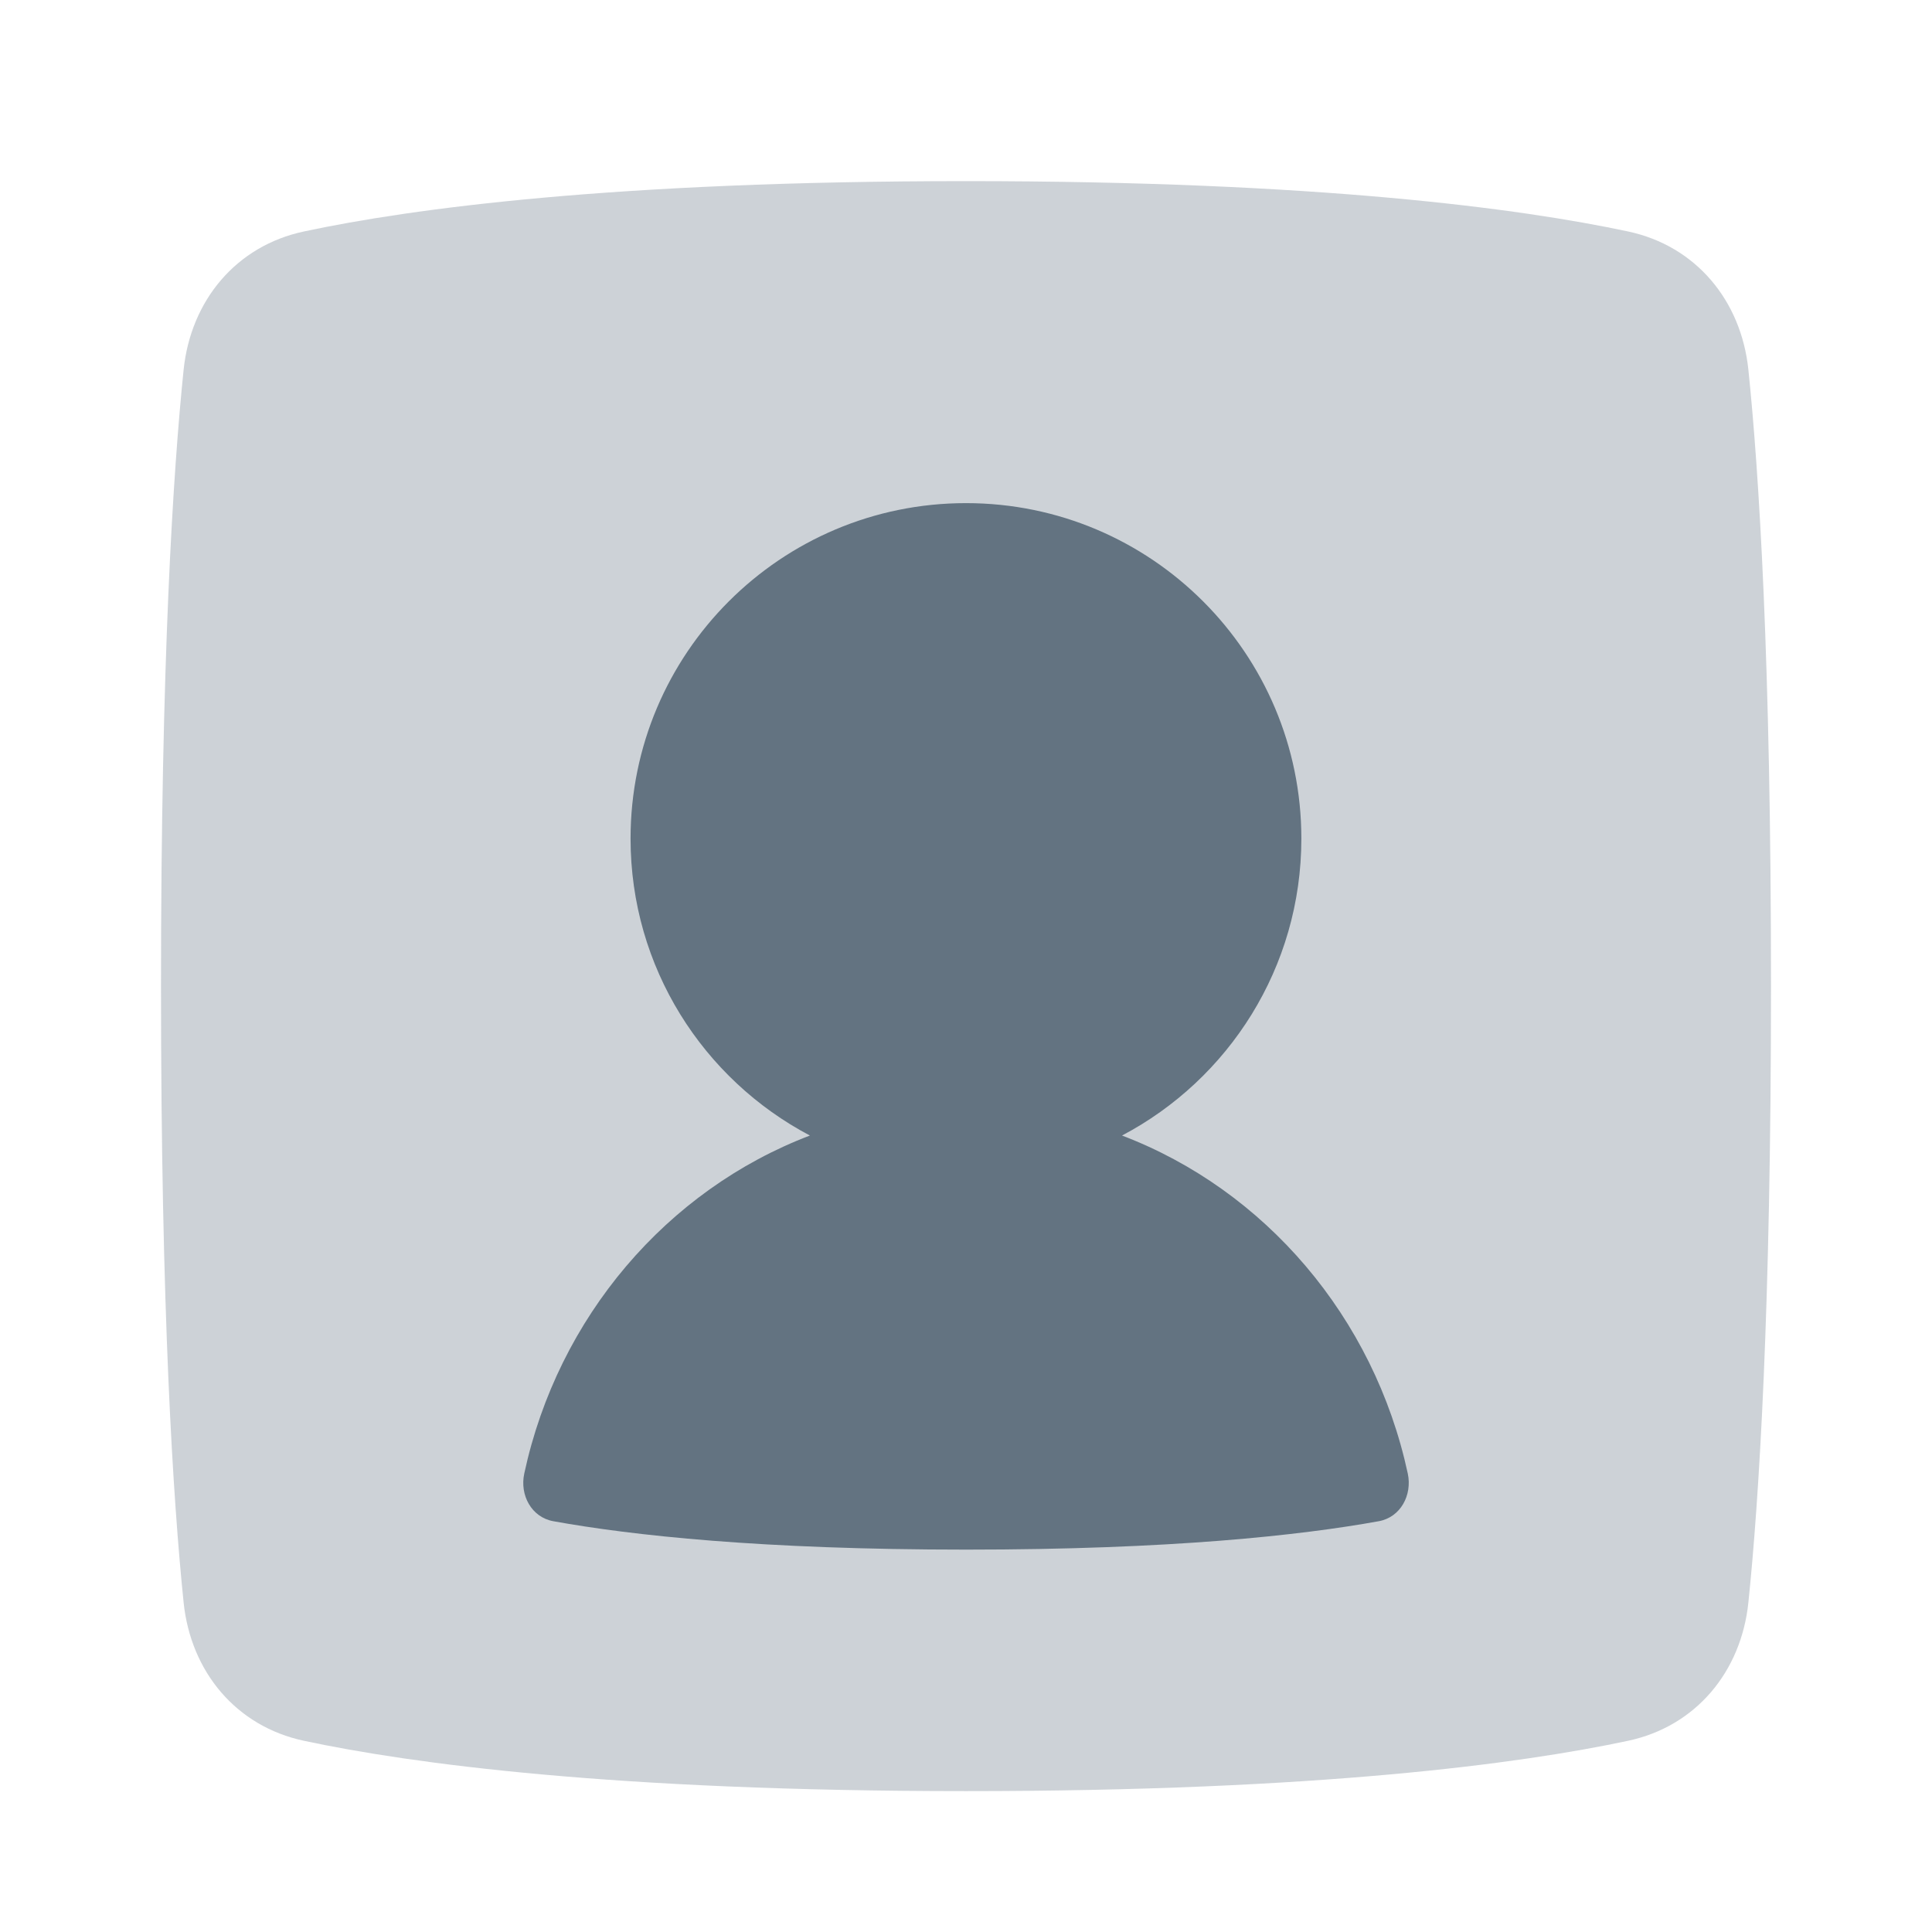 <svg width="24" height="24" viewBox="0 0 24 24" fill="none" xmlns="http://www.w3.org/2000/svg">
<path opacity="0.32" d="M2.281 19.907C2.37 20.766 2.933 21.446 3.777 21.625C5.109 21.909 7.622 22.25 12 22.25C16.378 22.25 18.89 21.909 20.223 21.625C21.067 21.446 21.63 20.766 21.719 19.907C21.851 18.634 22 16.297 22 12.25C22 8.203 21.851 5.866 21.719 4.593C21.63 3.734 21.067 3.054 20.223 2.875C18.89 2.591 16.378 2.25 12 2.25C7.622 2.25 5.109 2.591 3.777 2.875C2.933 3.054 2.37 3.734 2.281 4.593C2.15 5.866 2 8.203 2 12.25C2 16.297 2.15 18.634 2.281 19.907Z" fill="#637381"/>
<path d="M13.938 14.106C15.263 13.408 16.166 12.018 16.166 10.417C16.166 8.116 14.301 6.25 12 6.25C9.698 6.25 7.833 8.116 7.833 10.417C7.833 12.018 8.736 13.408 10.061 14.106C8.287 14.782 6.932 16.359 6.513 18.303C6.454 18.572 6.602 18.848 6.873 18.897C7.846 19.073 9.456 19.25 12.001 19.25C14.545 19.25 16.155 19.073 17.128 18.897C17.398 18.848 17.545 18.573 17.488 18.305C17.069 16.36 15.713 14.782 13.938 14.106Z" fill="#637381"/>
</svg>
